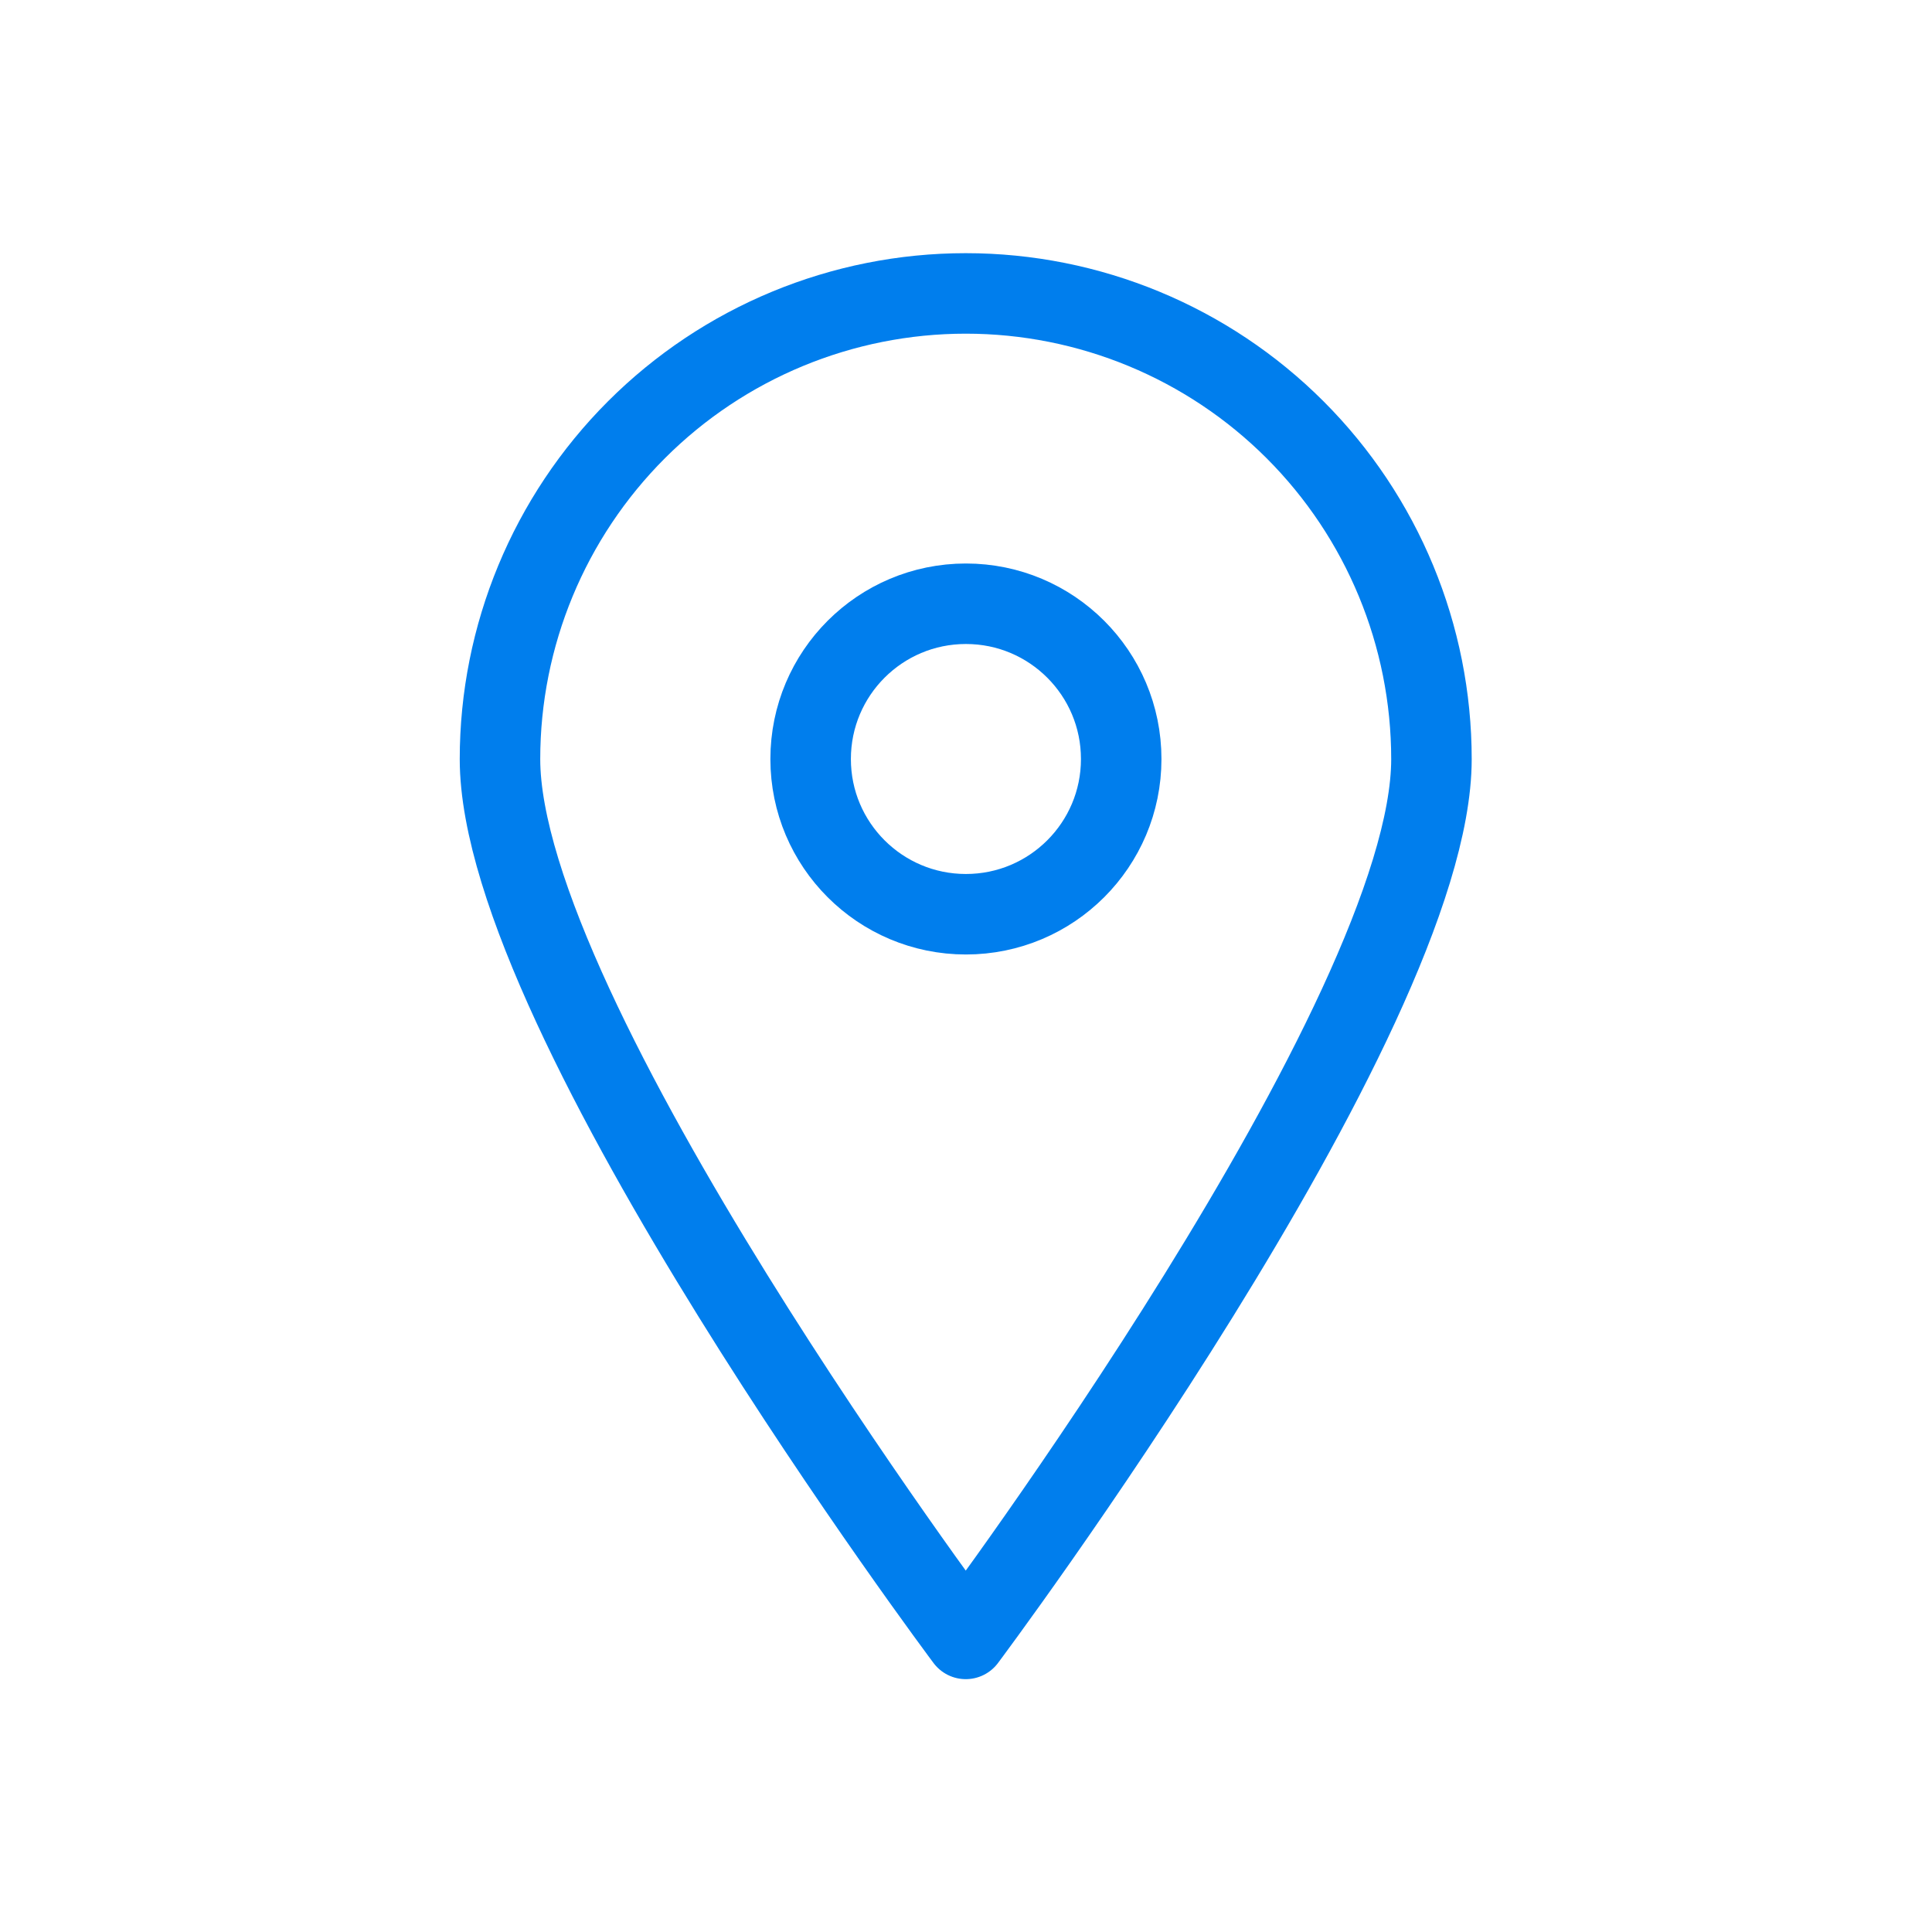 <svg width="24" height="24" viewBox="0 0 24 24" fill="none" xmlns="http://www.w3.org/2000/svg">
<path d="M17.782 9.43C17.782 12.632 11.997 20.359 11.997 20.359C11.997 20.359 6.211 12.632 6.211 9.43C6.211 7.896 6.821 6.424 7.906 5.339C8.991 4.254 10.462 3.645 11.997 3.645C13.531 3.645 15.003 4.254 16.088 5.339C17.173 6.424 17.782 7.896 17.782 9.43V9.43Z" stroke="#007EED" stroke-linecap="round" stroke-linejoin="round"/>
<path d="M11.999 11.357C13.064 11.357 13.928 10.494 13.928 9.429C13.928 8.363 13.064 7.5 11.999 7.5C10.934 7.5 10.07 8.363 10.07 9.429C10.07 10.494 10.934 11.357 11.999 11.357Z" stroke="#007EED" stroke-linecap="round" stroke-linejoin="round"/>
</svg>
